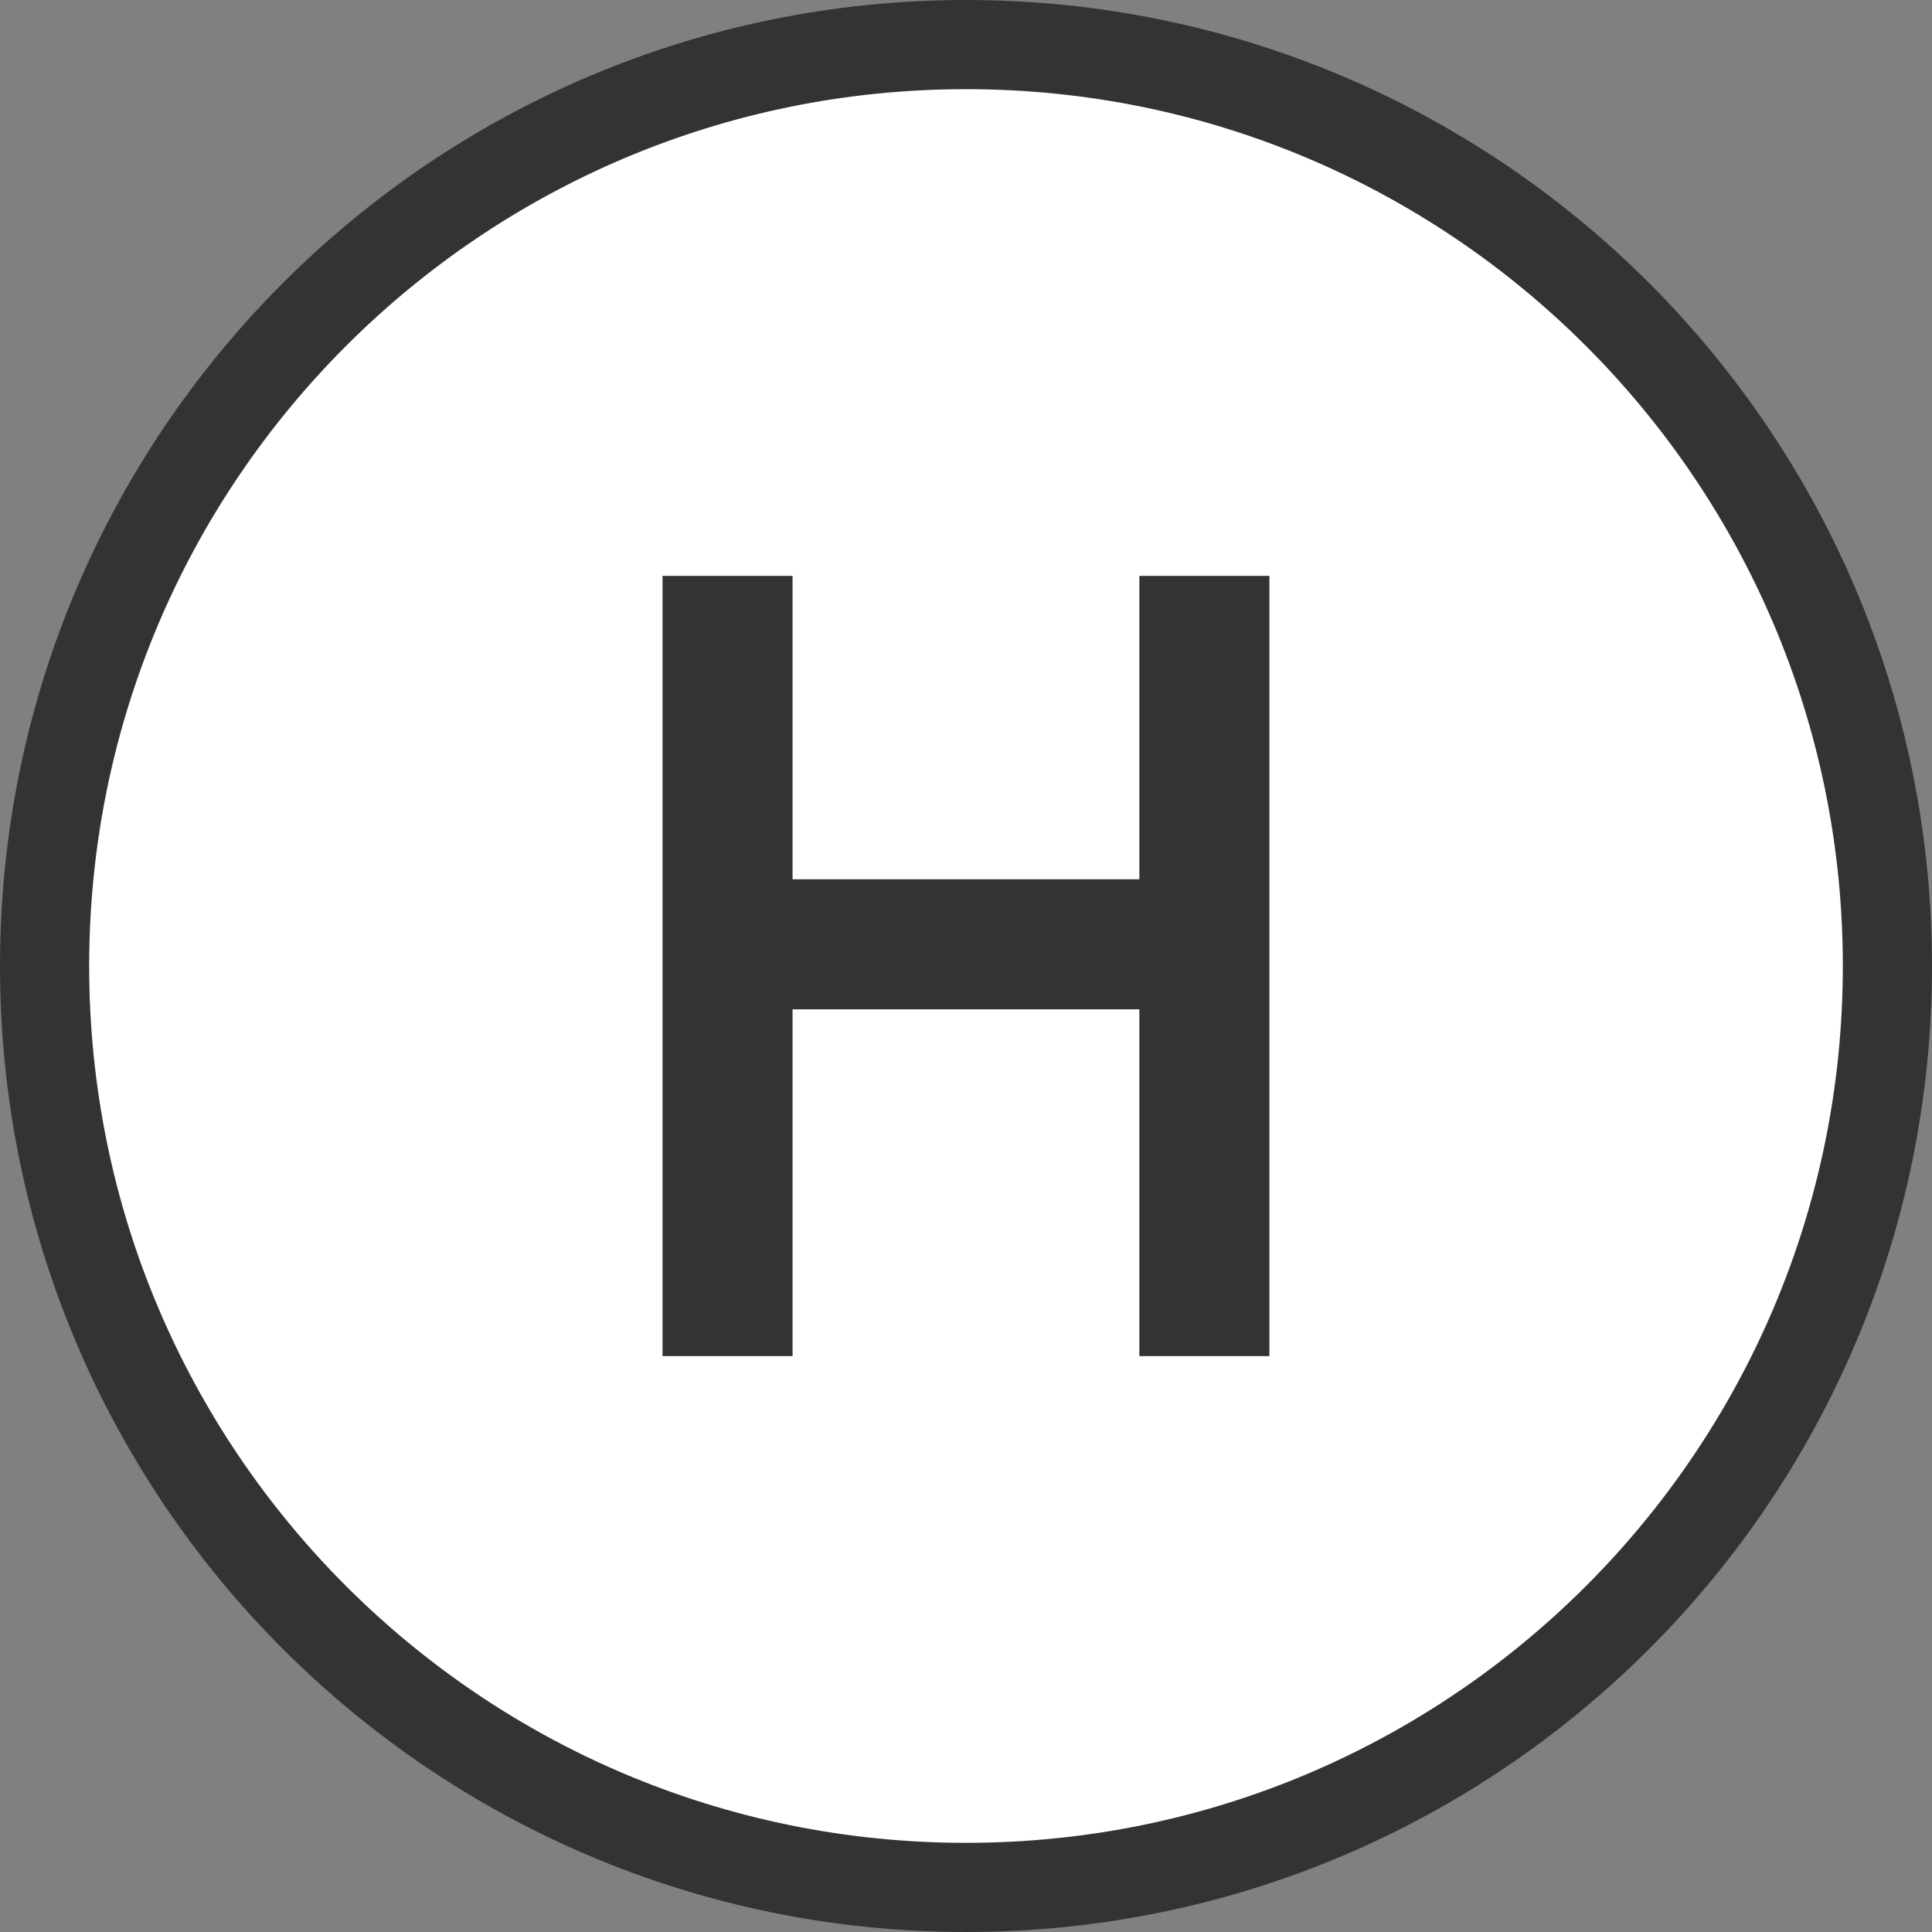 <svg width="26" height="26" viewBox="0 0 26 26" fill="none" xmlns="http://www.w3.org/2000/svg">
<rect x="0" y="0" width="26" height="26" fill="#808080" stroke="none"/>
<path d="M13 25.4C19.848 25.4 25.4 19.848 25.4 13C25.4 6.152 19.848 0.6 13 0.6C6.152 0.6 0.6 6.152 0.6 13C0.6 19.848 6.152 25.4 13 25.4Z" fill="white" stroke="#333333" stroke-width="1.2"/>
<path d="M8.916 7.75V18.25H10.666V13.583H15.333V18.25H17.083V7.75H15.333V11.833H10.666V7.75H8.916Z" fill="#333333"/>
</svg>
